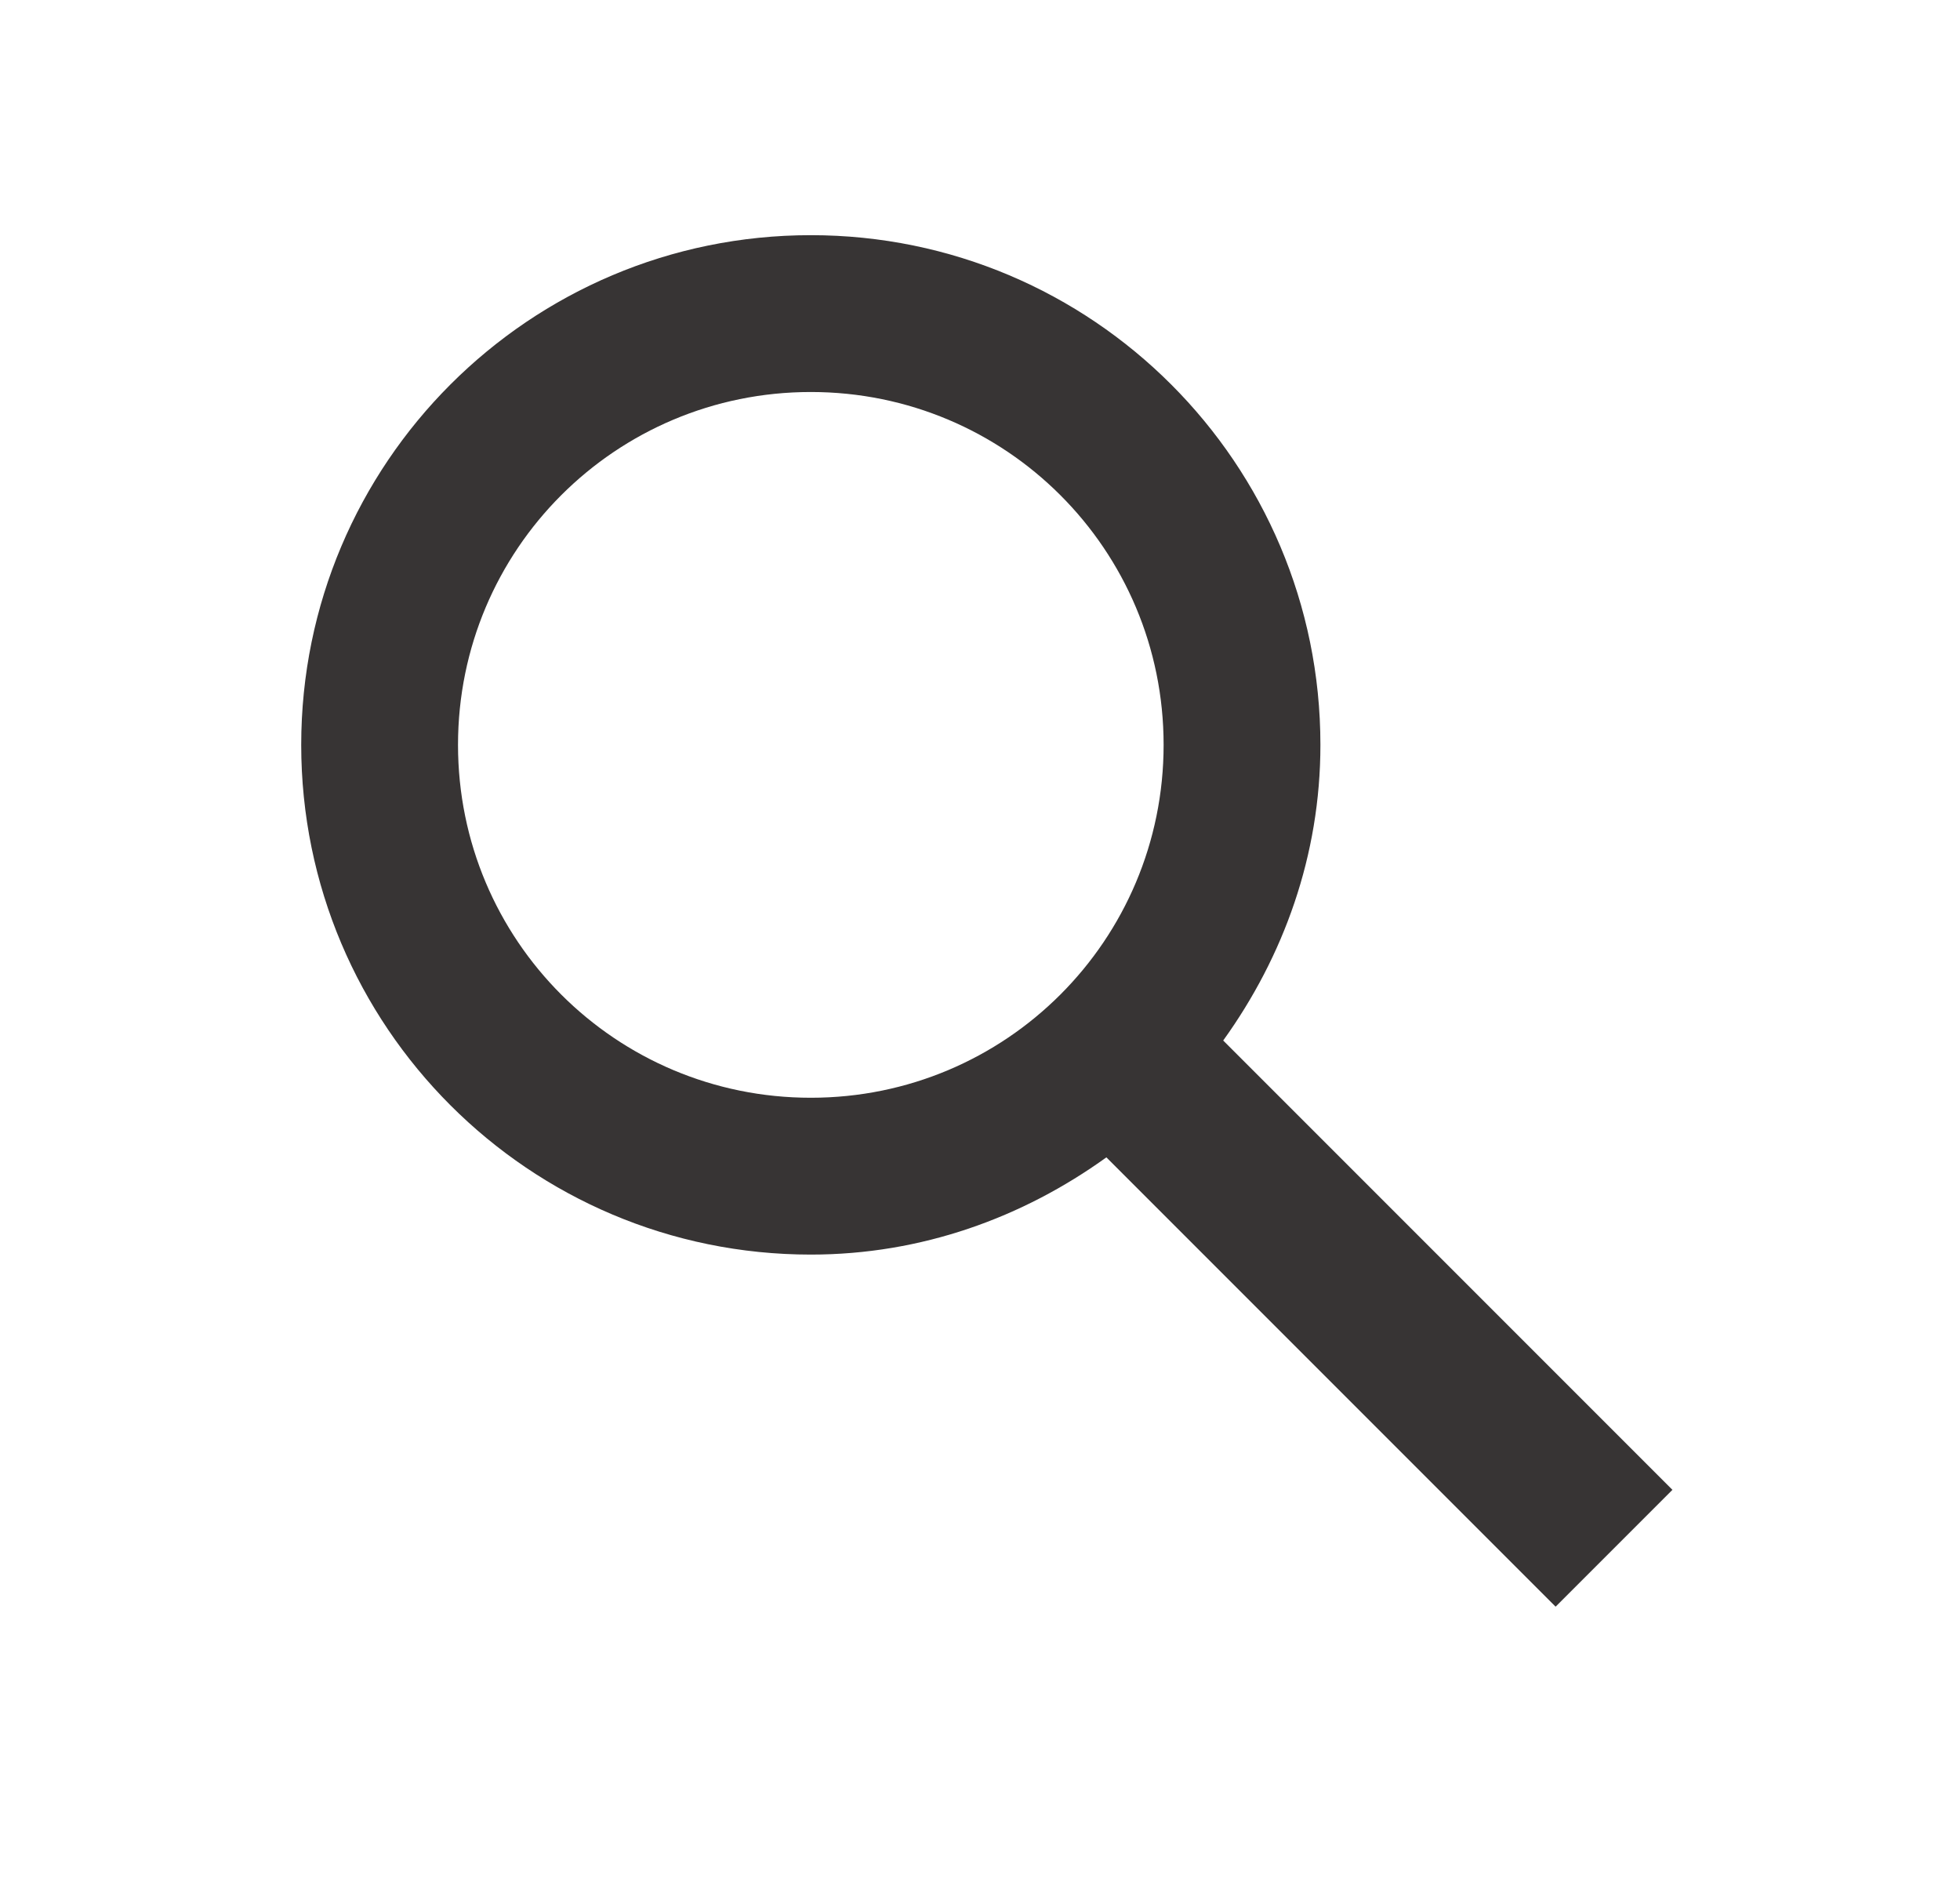 <svg width="25" height="24" viewBox="0 0 25 24" fill="none" xmlns="http://www.w3.org/2000/svg">
<path fill-rule="evenodd" clip-rule="evenodd" d="M15.602 13.269L21.332 18.999L19.842 20.489L14.112 14.759C13.042 15.529 11.752 15.999 10.342 15.999C6.752 15.999 3.842 13.089 3.842 9.499C3.842 5.909 6.752 2.999 10.342 2.999C13.932 2.999 16.842 5.909 16.842 9.499C16.842 10.909 16.372 12.199 15.602 13.269ZM10.342 4.999C7.852 4.999 5.842 7.009 5.842 9.499C5.842 11.989 7.852 13.999 10.342 13.999C12.832 13.999 14.842 11.989 14.842 9.499C14.842 7.009 12.832 4.999 10.342 4.999Z" fill="#373434"/>
</svg>

